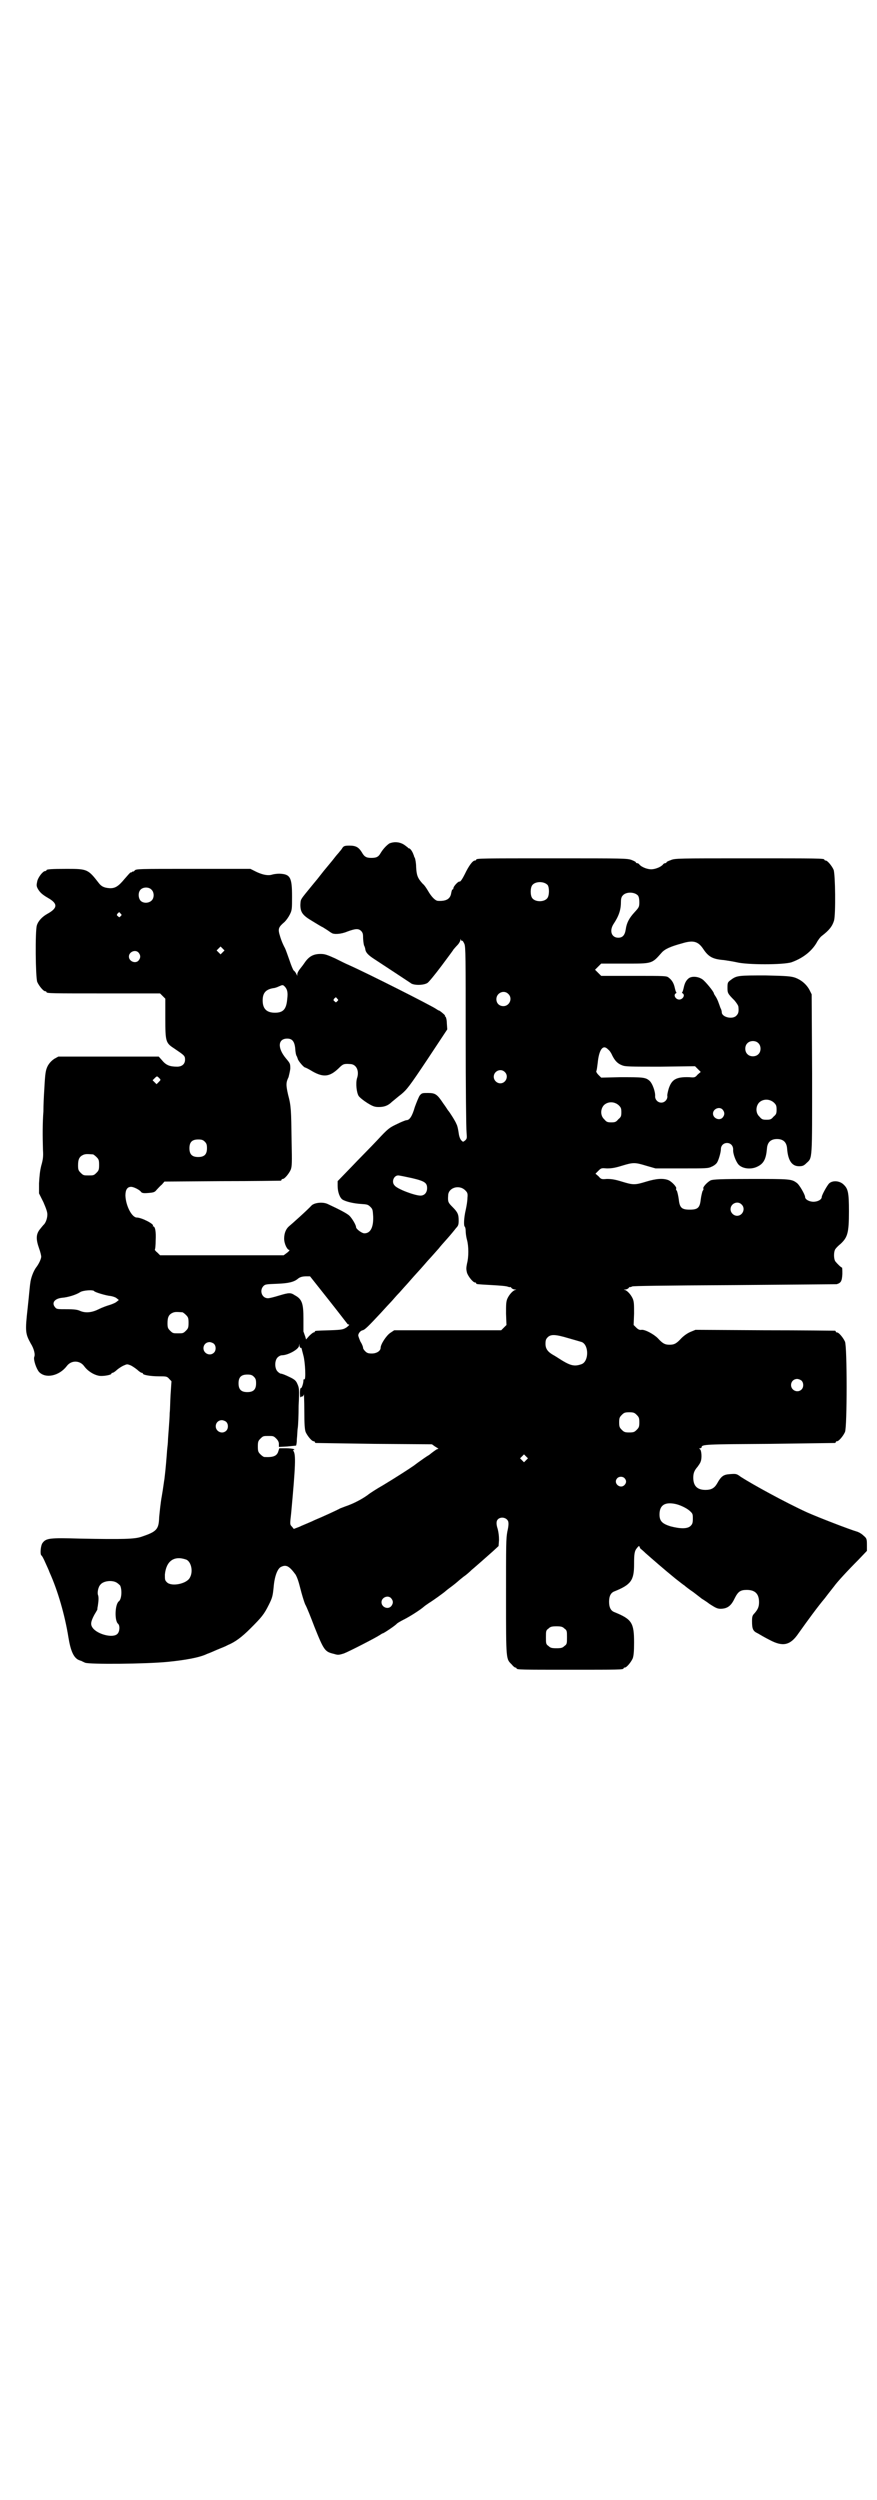<?xml version="1.0" standalone="no"?>
<!DOCTYPE svg PUBLIC "-//W3C//DTD SVG 20010904//EN"
 "http://www.w3.org/TR/2001/REC-SVG-20010904/DTD/svg10.dtd">
<svg version="1.0" xmlns="http://www.w3.org/2000/svg"
 width="1000pt" height="2850pt" viewBox="0 0 1000 2850"
 preserveAspectRatio="xMidYMid meet">
<g transform="translate(0,2850) scale(0.5,-0.5)"
fill="#000000" stroke="none">
<path d="M888 3777 c-6 -4 -14 -12 -20 -22 -5 -9 -10 -11 -21 -11 -11 0 -16 2
-22 13 -7 11 -13 15 -28 15 -11 0 -13 -1 -16 -5 -1 -2 -4 -6 -6 -8 -2 -3 -7
-8 -10 -12 -3 -4 -11 -14 -17 -21 -6 -7 -14 -17 -17 -21 -3 -4 -11 -14 -17
-21 -31 -38 -28 -33 -29 -47 0 -17 5 -24 27 -37 10 -6 21 -13 24 -14 3 -2 8
-5 11 -7 3 -2 7 -5 9 -6 5 -4 22 -3 36 3 19 7 25 7 31 2 4 -4 5 -7 5 -15 0 -5
1 -14 2 -18 2 -4 3 -8 3 -9 1 -8 7 -14 21 -23 29 -19 79 -52 82 -54 6 -6 30
-6 39 0 3 2 17 19 32 39 14 19 27 36 27 37 1 1 5 6 9 10 4 4 7 10 7 12 0 3 1
3 1 0 1 -1 2 -3 3 -2 1 1 3 -3 5 -7 3 -7 3 -30 3 -212 0 -111 1 -210 2 -218 1
-13 1 -14 -3 -18 -5 -4 -5 -4 -9 0 -2 2 -5 8 -6 17 -1 7 -3 17 -5 20 -2 6 -16
28 -19 31 -1 1 -5 8 -11 16 -14 21 -18 24 -35 24 -13 0 -14 0 -19 -6 -2 -3 -7
-15 -11 -26 -6 -21 -12 -30 -19 -30 -2 0 -12 -4 -22 -9 -17 -8 -20 -10 -45
-37 -15 -16 -42 -43 -59 -61 l-31 -32 0 -11 c0 -14 5 -27 11 -31 8 -5 26 -9
42 -10 14 -1 16 -1 22 -7 5 -5 5 -7 6 -21 1 -25 -6 -39 -20 -39 -6 0 -19 10
-19 14 0 5 -9 20 -15 26 -5 5 -22 14 -50 27 -11 5 -29 3 -36 -3 -10 -11 -47
-44 -52 -48 -7 -6 -11 -16 -11 -28 0 -12 7 -26 12 -26 1 0 -1 -3 -5 -6 l-8 -6
-141 0 -141 0 -6 6 c-4 3 -6 6 -6 7 1 0 2 10 2 21 1 20 -1 32 -6 32 -1 0 -1 1
0 1 3 4 -26 19 -37 19 -11 0 -25 26 -26 50 0 13 4 20 13 20 6 0 20 -7 23 -12
2 -2 5 -3 16 -2 13 1 15 2 19 7 3 3 8 9 12 12 l6 7 131 1 c72 0 132 1 134 1 1
0 2 1 2 2 0 1 1 2 3 2 4 0 14 12 18 21 3 8 3 16 2 65 -1 71 -1 80 -8 106 -5
22 -5 28 1 40 1 4 3 12 4 19 0 12 0 12 -10 24 -20 24 -18 45 3 45 11 0 16 -6
18 -20 1 -14 2 -16 3 -19 1 -1 2 -4 3 -7 1 -5 14 -20 17 -20 1 0 9 -4 17 -9
25 -14 39 -12 59 7 10 10 12 11 26 10 15 0 22 -16 16 -33 -3 -11 -1 -32 4 -40
3 -4 12 -11 20 -16 13 -8 17 -9 26 -9 12 0 21 3 30 12 4 3 13 11 21 17 13 11
18 17 60 80 l45 68 -1 14 c0 8 -2 14 -3 15 -2 1 -2 2 -1 2 2 0 -12 12 -14 12
-1 0 -4 2 -7 4 -12 8 -152 79 -199 100 -5 2 -19 9 -31 15 -18 8 -23 10 -33 10
-17 0 -27 -6 -37 -21 -4 -6 -10 -13 -12 -16 -2 -3 -4 -7 -4 -9 l0 -4 -2 4 c-1
2 -3 6 -6 8 -2 2 -6 12 -10 24 -4 11 -8 23 -10 27 -6 11 -10 22 -13 33 -3 12
-1 16 12 27 4 4 9 11 12 17 5 10 5 13 5 41 0 44 -4 51 -29 52 -5 0 -13 -1 -16
-2 -9 -3 -21 -1 -36 6 l-14 7 -131 0 c-127 0 -130 0 -133 -4 -2 -2 -3 -3 -3
-2 0 1 -1 0 -3 -1 -1 -1 -3 -2 -3 -1 -1 0 -7 -7 -14 -15 -14 -17 -22 -22 -35
-21 -12 1 -18 4 -24 12 -24 31 -26 32 -72 32 -37 0 -47 -1 -47 -3 0 -1 -1 -2
-3 -2 -5 0 -16 -14 -18 -23 -2 -9 -2 -11 1 -17 5 -9 11 -14 23 -21 23 -13 23
-23 0 -36 -13 -7 -22 -17 -25 -27 -4 -13 -3 -119 1 -129 4 -9 14 -21 18 -21 2
0 3 -1 3 -2 0 -3 13 -3 135 -3 l124 0 6 -6 6 -6 0 -45 c0 -54 1 -56 21 -69 22
-15 24 -16 24 -25 0 -10 -7 -16 -18 -16 -16 0 -25 3 -34 14 l-8 9 -114 0 -115
0 -9 -5 c-6 -4 -11 -9 -15 -16 -5 -10 -6 -16 -8 -54 -1 -14 -2 -36 -2 -50 -2
-26 -2 -56 -1 -88 1 -15 0 -22 -4 -36 -3 -12 -4 -23 -5 -40 l0 -23 10 -20 c6
-14 9 -22 9 -28 0 -9 -4 -20 -9 -24 -1 -1 -5 -6 -9 -11 -8 -11 -8 -22 -1 -42
3 -8 5 -17 5 -19 0 -5 -5 -16 -11 -24 -7 -9 -13 -26 -14 -37 -1 -5 -3 -30 -6
-57 -6 -53 -5 -58 7 -80 7 -11 11 -25 8 -31 -2 -7 5 -27 11 -34 15 -16 46 -9
63 13 10 14 30 14 40 0 8 -11 22 -20 35 -22 9 -1 27 2 27 5 0 1 1 2 3 2 1 0 6
3 10 7 5 4 11 8 16 10 7 3 7 3 15 0 4 -2 10 -6 15 -10 4 -4 9 -7 10 -7 2 0 3
-1 3 -2 0 -3 18 -6 36 -6 17 0 19 0 24 -6 3 -3 6 -6 5 -6 0 -1 -1 -14 -2 -30
-1 -16 -1 -34 -2 -41 0 -7 -1 -22 -2 -35 -1 -13 -2 -26 -2 -29 0 -3 -1 -13 -2
-22 -1 -14 -3 -41 -6 -65 -1 -5 -3 -22 -6 -39 -3 -16 -5 -38 -6 -48 -1 -28 -5
-33 -41 -45 -15 -5 -40 -6 -140 -4 -69 2 -77 1 -85 -10 -4 -5 -6 -24 -3 -28 2
-1 6 -9 9 -16 3 -7 8 -17 10 -23 19 -42 35 -98 43 -148 5 -31 12 -47 24 -52 3
-1 5 -2 6 -2 1 -1 4 -2 8 -4 10 -4 138 -3 189 2 40 4 73 10 89 18 6 2 17 7 24
10 7 3 18 7 23 10 17 7 32 18 52 38 26 26 31 32 42 54 8 16 9 20 11 40 2 25 9
44 18 47 11 5 18 1 32 -18 4 -7 7 -16 11 -32 3 -12 8 -29 11 -36 4 -7 13 -30
21 -51 22 -55 24 -57 45 -62 9 -3 12 -2 22 1 13 5 73 36 82 42 3 2 6 4 7 4 2
0 29 18 32 22 2 2 11 7 19 11 15 8 35 21 43 28 2 2 7 5 11 8 7 4 35 24 39 28
1 1 5 4 9 7 7 5 18 14 20 16 1 1 6 5 11 9 6 4 14 11 19 16 5 4 15 13 22 19 7
6 19 17 26 23 l13 12 1 14 c0 9 -1 17 -3 25 -3 9 -3 14 -2 18 4 11 22 10 26
-1 1 -4 1 -10 -2 -23 -3 -16 -3 -28 -3 -150 0 -145 0 -140 13 -153 3 -4 7 -7
8 -7 2 0 3 -1 3 -2 0 -3 12 -3 122 -3 110 0 122 0 122 3 0 1 1 2 3 2 4 0 14
12 18 21 2 6 3 15 3 36 0 45 -5 53 -44 69 -9 3 -13 11 -13 24 0 13 4 21 13 24
37 15 44 25 44 61 0 25 1 31 7 38 4 5 5 5 6 1 1 -2 2 -4 3 -4 0 0 5 -4 10 -9
16 -14 41 -36 68 -58 9 -7 19 -15 21 -16 2 -2 11 -9 20 -15 9 -7 17 -13 18
-14 1 -1 10 -6 19 -13 14 -9 18 -11 25 -11 15 0 24 6 32 23 8 16 13 20 28 20
19 0 28 -9 28 -28 0 -11 -3 -17 -11 -26 -4 -4 -5 -7 -5 -17 0 -18 2 -23 13
-28 5 -3 17 -10 27 -15 30 -16 47 -13 66 15 22 31 44 61 60 80 9 12 18 23 21
27 7 10 32 37 55 60 l20 21 0 14 c0 14 -1 15 -8 21 -4 4 -11 8 -15 9 -17 5
-87 32 -114 44 -50 23 -123 63 -151 81 -9 7 -11 7 -24 6 -15 -1 -20 -4 -30
-22 -6 -10 -13 -14 -26 -14 -19 0 -28 9 -28 28 0 11 3 17 10 25 2 3 6 8 7 12
3 7 2 26 -2 28 -2 2 -2 2 1 2 1 0 3 1 3 2 0 7 8 7 155 8 80 1 147 2 149 2 1 0
2 1 2 2 0 1 1 2 3 2 4 0 14 12 18 21 5 11 5 195 0 206 -4 9 -14 21 -18 21 -2
0 -3 1 -3 2 0 1 -1 2 -2 2 -2 0 -74 1 -161 1 l-157 1 -12 -5 c-7 -3 -15 -9
-20 -14 -11 -12 -16 -15 -27 -15 -11 0 -16 3 -27 15 -9 9 -29 20 -37 19 -4 -1
-8 1 -12 5 l-6 6 1 26 c0 20 0 27 -3 34 -4 9 -12 18 -18 20 -3 0 -3 1 1 1 3 0
7 2 8 4 1 1 2 2 2 2 0 -1 2 -1 6 1 4 1 60 2 234 3 126 1 230 2 232 2 10 3 12
7 13 23 0 8 0 15 -1 15 -2 0 -11 9 -15 14 -4 6 -4 22 0 28 2 3 7 8 12 12 16
15 19 25 19 74 0 44 -2 52 -13 62 -9 8 -24 9 -32 2 -5 -5 -17 -27 -17 -31 0
-6 -9 -11 -19 -11 -9 0 -19 5 -19 11 0 5 -13 28 -19 32 -12 9 -16 9 -104 9
-70 0 -86 -1 -92 -3 -8 -4 -19 -16 -17 -19 1 -1 0 -3 -2 -6 -1 -3 -3 -11 -4
-19 -2 -19 -7 -23 -25 -23 -18 0 -23 4 -25 23 -1 8 -3 16 -4 19 -2 3 -3 5 -2
6 2 3 -9 15 -17 19 -12 5 -28 4 -51 -3 -26 -8 -30 -8 -56 0 -16 5 -24 6 -34 6
-12 -1 -13 -1 -19 6 l-7 6 7 7 c6 6 7 6 19 5 10 0 18 1 34 6 26 8 30 8 56 0
l21 -6 60 0 c56 0 60 0 68 4 5 2 10 6 12 9 4 6 9 24 9 31 0 8 6 14 14 14 8 0
14 -6 14 -15 -1 -9 6 -27 12 -34 9 -10 29 -12 43 -5 15 7 20 18 22 41 1 15 9
22 23 22 14 0 22 -7 23 -22 2 -27 11 -40 27 -40 8 0 11 1 17 7 14 13 13 3 13
204 l-1 181 -5 10 c-7 13 -19 23 -33 28 -9 3 -18 4 -67 5 -61 0 -66 0 -79 -10
-7 -5 -8 -6 -8 -17 0 -13 0 -14 16 -30 5 -6 9 -12 9 -15 1 -11 0 -15 -5 -20
-9 -9 -33 -3 -33 8 0 2 -1 6 -2 8 -1 1 -3 8 -5 13 -2 6 -5 12 -7 15 -2 3 -4 6
-4 7 0 4 -20 28 -26 32 -10 7 -25 8 -32 2 -6 -5 -9 -12 -11 -22 -1 -4 -2 -8
-3 -9 -1 0 -1 -2 1 -3 6 -4 0 -14 -8 -14 -8 0 -14 10 -8 14 2 1 2 3 1 3 -1 1
-2 5 -3 9 -2 10 -6 18 -14 24 -5 4 -7 4 -80 4 l-74 0 -7 7 c-4 4 -7 7 -7 7 0
0 3 3 7 7 l7 7 53 0 c64 0 62 -1 85 25 7 8 20 14 46 21 26 8 37 5 49 -13 12
-18 22 -23 47 -25 7 -1 20 -3 29 -5 24 -6 106 -6 125 0 25 9 45 24 57 44 3 6
9 14 12 16 17 13 24 22 28 35 4 14 3 106 -1 116 -4 9 -14 21 -18 21 -2 0 -3 1
-3 2 0 3 -14 3 -176 3 -157 0 -165 0 -174 -4 -6 -2 -10 -4 -10 -5 0 -1 -1 -2
-3 -2 -1 0 -4 -1 -5 -3 -5 -6 -18 -11 -27 -11 -9 0 -22 5 -27 11 -1 2 -4 3 -5
3 -2 0 -3 1 -3 2 0 1 -4 3 -9 5 -10 4 -18 4 -177 4 -164 0 -178 0 -178 -3 0
-1 -1 -2 -3 -2 -5 0 -14 -12 -23 -31 -5 -10 -10 -18 -12 -17 -3 1 -14 -11 -14
-15 0 -2 -1 -3 -2 -3 -1 0 -2 -3 -3 -8 -2 -14 -12 -19 -30 -18 -6 0 -15 9 -23
23 -3 5 -8 13 -12 16 -12 13 -14 20 -15 38 0 9 -2 19 -3 21 -2 3 -2 5 -2 5 0
0 -1 2 -2 5 -3 7 -7 12 -10 12 -1 0 -2 1 -2 2 -1 0 -5 4 -10 7 -11 6 -22 6
-32 2z m361 -95 c4 -6 4 -24 -1 -30 -7 -9 -27 -9 -34 0 -5 6 -5 24 0 30 7 9
27 9 35 0z m-904 -10 c7 -6 7 -19 1 -25 -7 -7 -20 -7 -26 0 -5 7 -5 18 0 24 6
7 19 7 25 1z m1110 -14 c2 -3 3 -8 3 -15 0 -11 -1 -12 -11 -23 -12 -13 -18
-24 -20 -39 -2 -13 -7 -19 -17 -19 -15 0 -21 15 -11 31 12 18 17 32 17 50 0 7
1 12 4 15 7 9 27 9 35 0z m-1180 -41 c3 -3 3 -3 0 -6 -3 -3 -3 -3 -6 0 -3 2
-3 3 -1 6 4 4 4 4 7 0z m233 -88 l-5 -5 -4 4 -5 5 4 4 5 5 4 -4 5 -5 -4 -4z
m-192 -1 c5 -6 5 -12 0 -18 -7 -8 -22 -2 -22 9 0 11 15 17 22 9z m334 -78 c5
-6 7 -12 5 -28 -2 -23 -9 -31 -28 -31 -19 0 -28 9 -28 28 0 17 7 25 24 28 3 0
9 2 13 4 9 4 9 4 14 -1z m509 -16 c11 -10 3 -28 -11 -28 -9 0 -16 6 -16 16 0
14 17 22 27 12z m-390 -11 c3 -3 3 -3 0 -6 -3 -3 -3 -3 -6 0 -3 2 -3 3 -1 6 4
4 4 4 7 0z m960 -101 c7 -6 7 -19 1 -25 -6 -7 -19 -7 -25 -1 -7 6 -7 19 -1 25
6 7 19 7 25 1z m-342 -15 c3 -2 7 -8 9 -13 6 -12 12 -19 23 -23 7 -3 19 -3 87
-3 l79 1 6 -6 7 -7 -7 -6 c-6 -7 -7 -7 -19 -6 -30 1 -40 -5 -47 -26 -2 -7 -4
-15 -3 -18 0 -7 -6 -14 -14 -14 -8 0 -14 7 -14 14 1 10 -6 30 -13 36 -9 8 -16
8 -67 8 l-43 -1 -6 6 c-4 4 -6 8 -5 9 1 2 2 10 3 18 3 31 12 44 24 31z m-236
-51 c10 -9 3 -26 -10 -26 -8 0 -15 7 -15 15 0 13 16 20 25 11z m-788 -14 c4
-4 4 -4 -1 -9 l-5 -5 -4 4 -5 5 4 4 c6 6 6 6 11 1z m1402 -56 c5 -5 6 -7 6
-16 0 -9 -1 -11 -7 -16 -5 -6 -7 -7 -16 -7 -9 0 -11 1 -16 7 -9 8 -9 23 -1 32
9 9 24 9 34 0z m-354 -6 c5 -5 6 -7 6 -16 0 -9 -1 -11 -7 -16 -5 -6 -7 -7 -16
-7 -9 0 -11 1 -16 7 -9 8 -9 23 -1 32 9 9 24 9 34 0z m237 -10 c5 -6 5 -12 0
-18 -7 -8 -22 -2 -22 9 0 11 15 17 22 9z m-1181 -73 c4 -4 5 -7 5 -15 0 -14
-6 -20 -20 -20 -14 0 -20 6 -20 20 0 14 6 20 20 20 8 0 11 -1 15 -5z m-255
-29 c1 0 5 -3 8 -6 5 -5 6 -7 6 -18 0 -11 -1 -13 -6 -18 -6 -6 -7 -6 -18 -6
-11 0 -12 0 -18 6 -5 5 -6 7 -6 17 0 14 3 20 12 24 5 2 8 2 22 1z m727 -54
c30 -7 35 -11 35 -23 0 -10 -6 -17 -15 -17 -13 0 -53 15 -59 23 -8 8 -2 23 8
23 3 0 17 -3 31 -6z m122 -28 c5 -5 6 -7 5 -17 0 -7 -2 -19 -4 -28 -4 -17 -5
-36 -2 -38 1 -1 2 -5 2 -10 0 -4 1 -13 3 -20 4 -15 4 -39 0 -54 -2 -10 -2 -13
0 -21 3 -9 14 -22 18 -22 2 0 3 -1 3 -2 0 -2 0 -2 36 -4 17 -1 33 -2 37 -4 3
-1 5 -1 5 0 0 0 1 -1 2 -2 1 -2 5 -4 8 -4 4 0 4 -1 1 -1 -6 -2 -14 -11 -18
-20 -3 -7 -3 -14 -3 -34 l1 -26 -6 -6 -6 -6 -122 0 -122 0 -9 -6 c-9 -6 -22
-26 -22 -34 0 -7 -9 -13 -20 -13 -8 0 -11 1 -15 5 -3 3 -5 6 -5 8 0 2 -2 8 -6
14 -3 7 -5 13 -5 14 0 5 5 11 10 12 5 1 13 9 41 39 10 11 21 23 24 26 3 3 11
13 19 21 8 9 15 17 17 19 2 2 12 14 24 27 12 13 22 25 23 26 2 2 11 12 26 29
2 3 11 13 19 22 8 9 17 20 20 24 5 5 6 8 6 17 0 14 -2 19 -14 31 -10 10 -11
12 -10 26 0 18 25 26 39 12z m630 -32 c10 -9 3 -26 -10 -26 -8 0 -15 7 -15 15
0 13 16 20 25 11z m-942 -217 c23 -29 42 -54 43 -55 0 -1 2 -2 4 -2 1 0 0 -2
-5 -6 -8 -5 -9 -6 -38 -7 -34 -1 -35 -1 -35 -3 0 -1 -1 -2 -3 -2 -1 0 -6 -4
-10 -8 l-7 -8 -2 7 c-2 5 -3 9 -4 11 0 2 0 15 0 29 0 35 -3 45 -20 54 -9 6
-13 6 -36 -1 -10 -3 -21 -6 -25 -6 -14 0 -20 18 -10 28 4 4 7 4 31 5 26 1 39
4 48 12 4 3 9 5 19 5 l8 0 42 -53z m-534 19 c1 -2 26 -10 38 -11 5 -1 11 -3
13 -5 l5 -4 -5 -4 c-2 -2 -9 -5 -15 -7 -7 -2 -18 -6 -26 -10 -16 -8 -30 -9
-42 -4 -6 3 -14 4 -31 4 -20 0 -23 0 -26 4 -9 10 -2 20 15 22 14 1 33 7 42 13
6 4 30 6 32 2z m201 -48 c1 0 5 -3 8 -6 5 -5 6 -7 6 -18 0 -11 -1 -13 -6 -18
-6 -6 -7 -6 -18 -6 -11 0 -12 0 -18 6 -5 5 -6 7 -6 17 0 14 3 20 12 24 5 2 8
2 22 1z m880 -59 c14 -4 28 -8 31 -9 16 -7 16 -43 0 -50 -16 -6 -25 -4 -45 8
-8 5 -17 11 -21 13 -12 7 -17 14 -17 25 0 8 1 11 5 15 7 7 17 7 47 -2z m-808
-13 c5 -5 5 -15 0 -20 -9 -9 -24 -2 -24 10 0 8 6 14 14 14 3 0 8 -2 10 -4z
m198 -9 c1 0 1 0 2 -2 0 -1 2 -8 4 -16 4 -15 6 -56 2 -54 -1 1 -2 0 -2 -2 0
-7 -4 -19 -6 -18 -1 1 -2 -4 -2 -11 0 -7 1 -12 1 -10 1 1 3 2 4 2 2 0 3 2 4 5
0 2 1 -15 1 -37 0 -33 1 -43 3 -49 4 -9 14 -21 18 -21 2 0 3 -1 3 -2 0 -1 1
-2 3 -2 1 0 61 -1 133 -2 l131 -1 7 -5 8 -5 -5 -2 c-3 -2 -10 -7 -16 -12 -7
-4 -18 -12 -25 -17 -7 -5 -13 -10 -14 -10 -2 -2 -41 -27 -66 -42 -14 -8 -30
-18 -36 -23 -14 -10 -32 -19 -46 -24 -6 -2 -13 -5 -16 -6 -7 -4 -42 -20 -59
-27 -8 -4 -16 -7 -18 -8 -2 -1 -10 -4 -16 -7 l-13 -5 -4 5 c-5 5 -5 5 -2 31
10 109 11 134 5 142 -1 1 -1 2 1 2 2 0 2 0 0 2 -2 1 -10 2 -18 2 l-15 0 -2 -6
c-3 -12 -12 -15 -32 -14 -2 0 -6 3 -9 6 -5 5 -6 7 -6 18 0 11 1 13 6 18 6 6 7
6 18 6 11 0 12 0 18 -6 4 -4 6 -8 6 -12 l0 -7 19 1 c10 1 19 2 20 2 1 1 2 8 2
15 1 8 1 19 2 25 1 6 2 29 2 51 2 39 1 41 -3 50 -3 7 -6 10 -19 16 -8 4 -16 7
-18 7 -2 0 -5 2 -8 5 -7 7 -7 25 0 32 3 3 7 5 10 5 14 0 39 14 39 22 1 5 1 5
1 -1 1 -3 2 -5 3 -4z m-107 -66 c4 -4 5 -7 5 -15 0 -14 -6 -20 -20 -20 -14 0
-20 6 -20 20 0 14 6 20 20 20 8 0 11 -1 15 -5z m1249 -9 c5 -5 5 -15 0 -20 -9
-9 -24 -2 -24 10 0 8 6 14 14 14 3 0 8 -2 10 -4z m-376 -78 c5 -5 6 -7 6 -17
0 -10 -1 -12 -6 -17 -5 -5 -7 -6 -17 -6 -10 0 -12 1 -17 6 -5 5 -6 7 -6 17 0
10 1 12 6 17 5 5 7 6 17 6 10 0 12 -1 17 -6z m-936 -16 c5 -5 5 -15 0 -20 -9
-9 -24 -2 -24 10 0 8 6 14 14 14 3 0 8 -2 10 -4z m684 -87 l-5 -5 -4 4 -5 5 4
4 5 5 4 -4 5 -5 -4 -4z m224 -41 c5 -5 5 -11 0 -16 -10 -10 -27 5 -16 16 4 4
12 4 16 0z m116 -59 c10 -2 25 -9 32 -15 8 -7 8 -8 8 -19 0 -9 -1 -12 -5 -16
-7 -7 -23 -7 -46 -1 -19 6 -25 12 -25 27 0 21 12 29 36 24z m-1115 -127 c11
-5 16 -27 8 -41 -7 -14 -41 -21 -52 -11 -5 5 -5 6 -5 18 3 31 21 44 49 34z
m-158 -53 c3 -2 6 -5 7 -6 5 -11 3 -32 -3 -36 -9 -7 -10 -44 -2 -51 5 -4 4
-18 -1 -23 -10 -11 -47 -1 -57 14 -5 7 -4 14 4 29 4 7 8 13 7 13 0 0 0 3 1 7
2 13 2 19 1 24 -3 6 0 20 5 25 7 9 28 11 38 4z m625 -35 c5 -6 5 -11 1 -17 -7
-10 -23 -4 -23 8 0 11 15 17 22 9z m395 -69 c6 -4 6 -6 6 -20 0 -14 0 -16 -6
-20 -4 -4 -7 -5 -18 -5 -11 0 -14 1 -18 5 -6 4 -6 6 -6 20 0 14 0 16 6 20 4 4
7 5 18 5 11 0 14 -1 18 -5z"/>
</g>
</svg>
